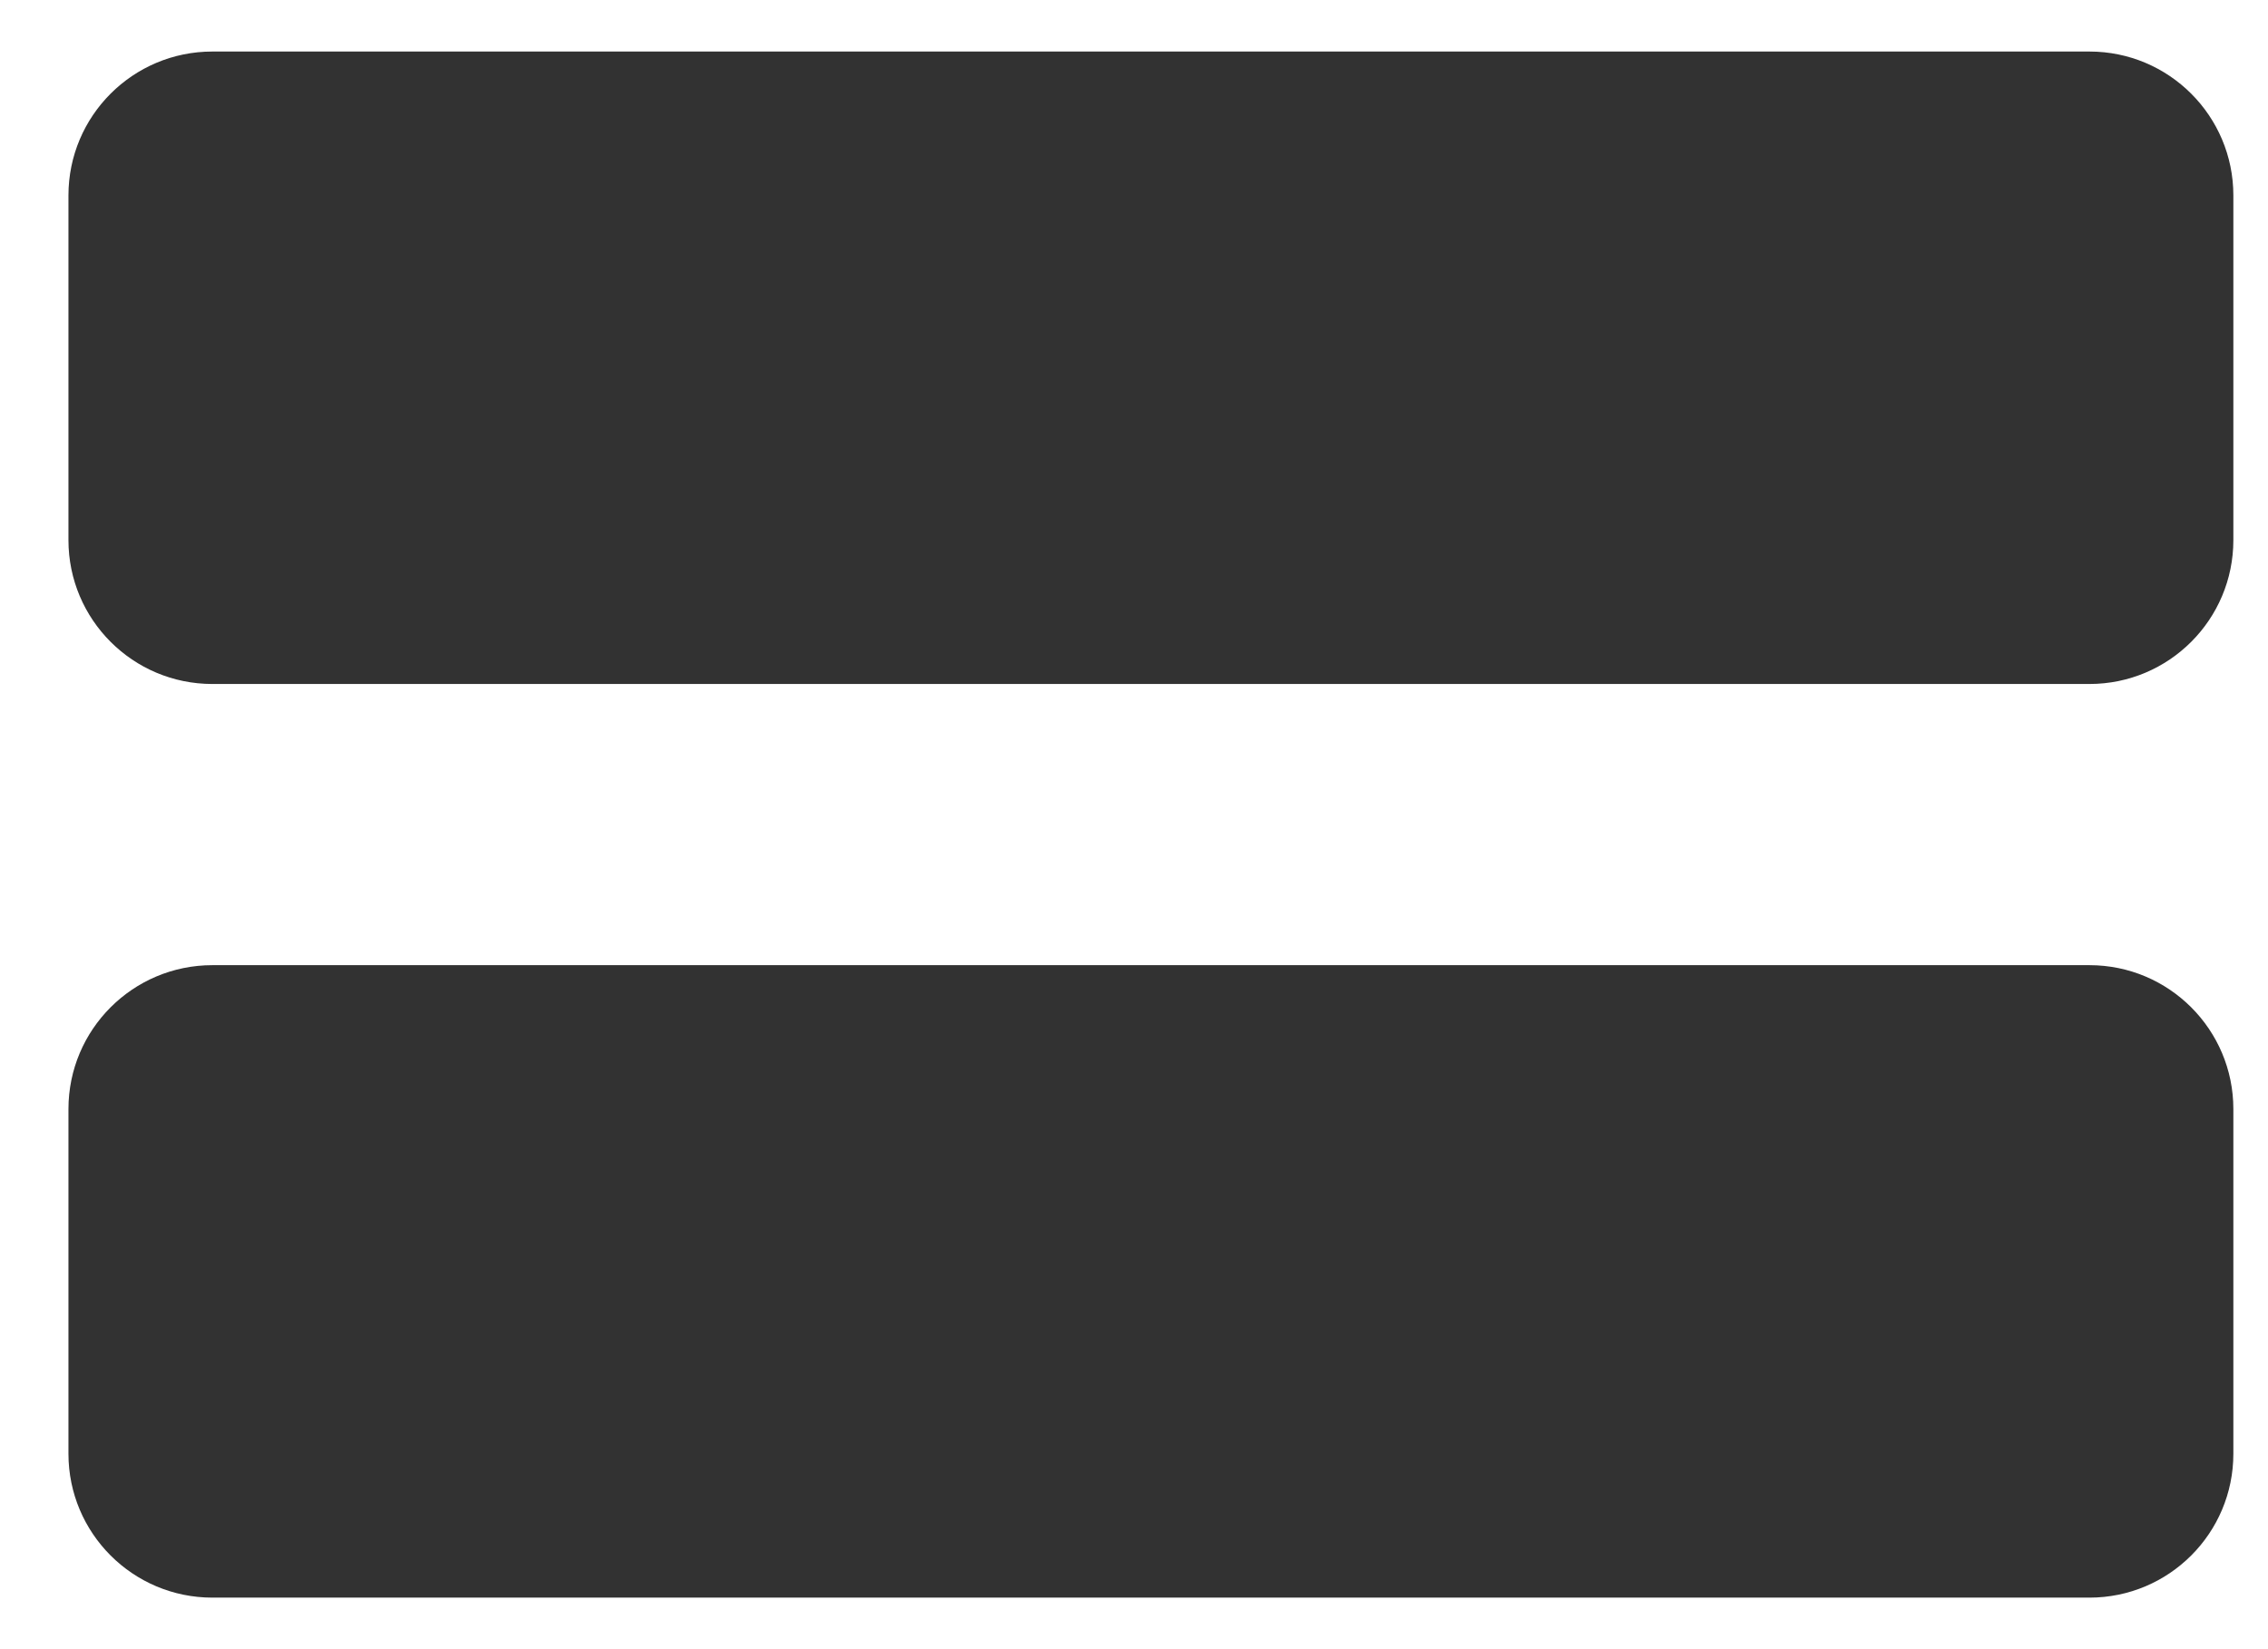 <svg width="22" height="16" viewBox="0 0 22 16" fill="none" xmlns="http://www.w3.org/2000/svg">
<path id="Union" fill-rule="evenodd" clip-rule="evenodd" d="M2.06 0.5C1.289 0.5 0.664 1.125 0.664 1.896V5.24C0.664 6.011 1.289 6.636 2.06 6.636H20.268C21.039 6.636 21.664 6.011 21.664 5.24V1.896C21.664 1.125 21.039 0.5 20.268 0.5H2.06ZM2.06 9.364C1.289 9.364 0.664 9.989 0.664 10.76V14.104C0.664 14.875 1.289 15.5 2.06 15.5H20.268C21.039 15.5 21.664 14.875 21.664 14.104V10.76C21.664 9.989 21.039 9.364 20.268 9.364H2.06Z" fill="#323232" />
</svg>
